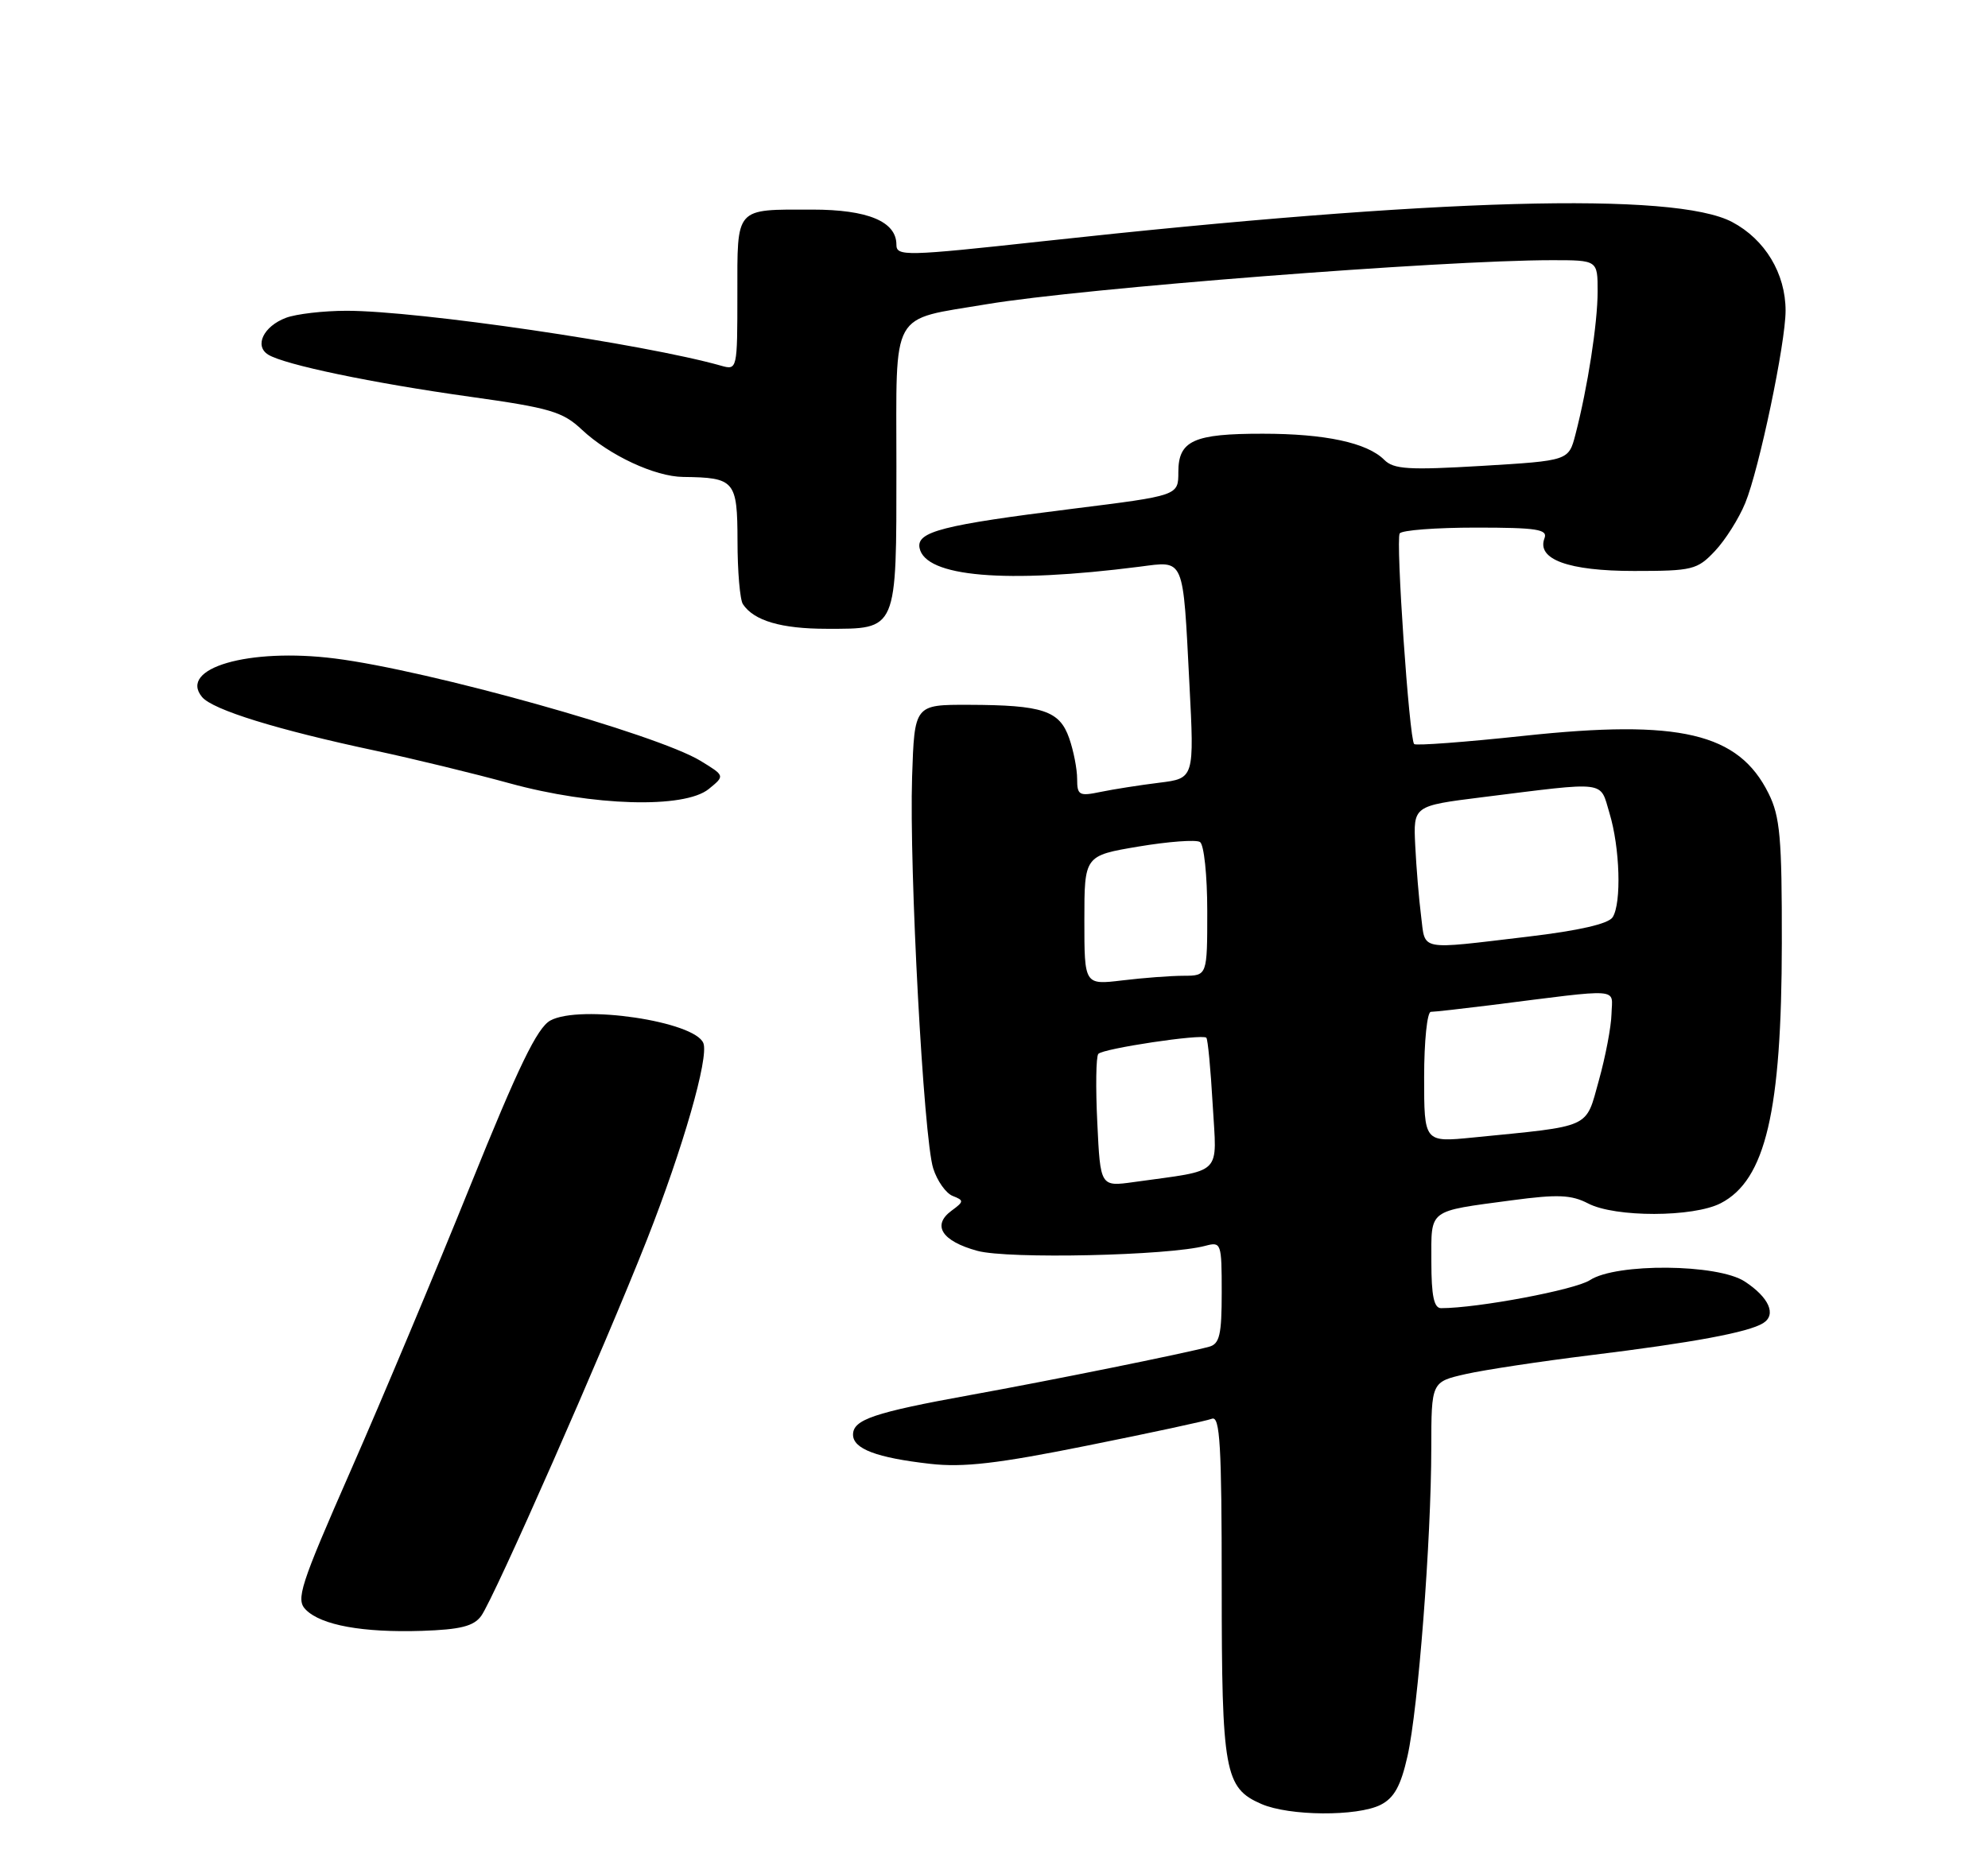 <?xml version="1.0" encoding="UTF-8" standalone="no"?>
<!DOCTYPE svg PUBLIC "-//W3C//DTD SVG 1.1//EN" "http://www.w3.org/Graphics/SVG/1.1/DTD/svg11.dtd" >
<svg xmlns="http://www.w3.org/2000/svg" xmlns:xlink="http://www.w3.org/1999/xlink" version="1.1" viewBox="0 0 275 256">
 <g >
 <path fill="currentColor"
d=" M 190.98 249.72 C 192.85 248.77 193.77 247.12 194.70 242.98 C 196.18 236.43 197.98 213.12 197.99 200.35 C 198.00 191.20 198.00 191.20 202.75 190.12 C 205.36 189.53 213.12 188.36 220.00 187.51 C 234.20 185.77 241.87 184.34 243.90 183.07 C 245.77 181.90 244.71 179.51 241.35 177.31 C 237.61 174.86 223.57 174.74 219.94 177.12 C 217.90 178.46 204.40 181.00 199.34 181.00 C 198.36 181.00 198.00 179.28 198.00 174.57 C 198.00 167.20 197.40 167.65 209.18 166.07 C 215.47 165.23 217.36 165.31 219.68 166.51 C 223.41 168.46 234.24 168.44 238.03 166.48 C 244.23 163.28 246.46 153.78 246.48 130.50 C 246.50 115.93 246.24 112.97 244.64 109.77 C 240.49 101.41 232.36 99.50 210.81 101.81 C 202.70 102.68 195.86 103.19 195.62 102.95 C 194.94 102.26 193.05 74.73 193.62 73.81 C 193.89 73.36 198.64 73.00 204.17 73.00 C 212.60 73.00 214.12 73.24 213.65 74.47 C 212.53 77.39 216.94 79.00 226.04 79.00 C 234.11 79.00 234.78 78.84 237.22 76.25 C 238.65 74.74 240.54 71.75 241.42 69.60 C 243.34 64.93 247.00 47.48 247.00 42.99 C 247.00 37.84 244.16 33.13 239.61 30.72 C 231.66 26.51 198.81 27.42 144.25 33.38 C 125.20 35.46 124.00 35.48 124.00 33.85 C 124.00 30.65 120.04 29.00 112.36 29.00 C 101.59 29.00 102.00 28.53 102.00 40.72 C 102.00 51.14 101.98 51.23 99.75 50.60 C 89.08 47.58 57.85 43.00 47.95 43.00 C 44.75 43.00 40.96 43.44 39.54 43.98 C 36.44 45.16 35.15 47.86 37.10 49.07 C 39.34 50.46 51.49 53.00 65.00 54.89 C 76.09 56.44 77.85 56.96 80.50 59.46 C 84.27 62.99 90.59 65.95 94.50 65.99 C 101.65 66.08 102.00 66.48 102.02 74.87 C 102.02 79.06 102.36 83.00 102.77 83.60 C 104.29 85.89 108.08 87.00 114.36 87.00 C 124.19 87.00 124.00 87.44 124.00 64.51 C 124.00 42.58 123.01 44.36 136.50 42.09 C 149.58 39.89 199.53 36.00 214.69 36.00 C 221.00 36.00 221.00 36.00 221.00 40.32 C 221.00 44.72 219.62 53.61 217.93 60.12 C 216.99 63.74 216.99 63.74 205.01 64.46 C 194.87 65.06 192.79 64.94 191.48 63.62 C 189.12 61.26 183.32 60.01 174.68 60.01 C 165.11 60.00 163.00 60.96 163.00 65.32 C 163.00 68.57 163.00 68.57 148.41 70.39 C 130.36 72.64 126.77 73.56 127.20 75.81 C 127.98 79.83 139.09 80.78 157.64 78.41 C 163.92 77.60 163.62 76.91 164.53 94.60 C 165.21 107.70 165.21 107.70 160.35 108.30 C 157.68 108.63 154.04 109.20 152.25 109.57 C 149.28 110.19 149.00 110.04 149.00 107.77 C 149.00 106.41 148.51 103.88 147.90 102.14 C 146.57 98.32 144.25 97.55 134.00 97.52 C 126.50 97.50 126.50 97.50 126.17 107.50 C 125.76 120.24 127.76 157.50 129.09 161.66 C 129.64 163.40 130.86 165.12 131.80 165.48 C 133.37 166.09 133.35 166.25 131.62 167.52 C 128.88 169.54 130.29 171.73 135.20 173.07 C 139.45 174.23 161.68 173.74 166.75 172.37 C 168.93 171.79 169.00 171.99 169.00 178.82 C 169.00 184.68 168.71 185.95 167.25 186.34 C 163.91 187.25 145.44 190.99 134.22 193.02 C 120.89 195.44 118.00 196.42 118.00 198.50 C 118.00 200.47 121.26 201.70 128.68 202.54 C 133.27 203.06 138.03 202.51 150.43 200.01 C 159.16 198.26 166.91 196.59 167.65 196.30 C 168.76 195.88 169.00 199.99 169.00 219.35 C 169.00 245.16 169.40 247.39 174.48 249.60 C 178.33 251.28 187.75 251.35 190.98 249.72 Z  M 66.56 223.59 C 68.33 221.16 83.51 186.70 89.49 171.53 C 94.47 158.88 98.07 146.35 97.30 144.34 C 96.14 141.31 80.24 138.96 76.13 141.20 C 74.31 142.20 71.72 147.55 65.08 164.00 C 60.31 175.82 52.88 193.53 48.57 203.34 C 41.48 219.49 40.89 221.32 42.31 222.73 C 44.44 224.87 50.19 225.91 58.36 225.65 C 63.69 225.47 65.52 225.01 66.56 223.59 Z  M 98.04 109.17 C 100.29 107.34 100.29 107.34 96.90 105.27 C 90.83 101.57 59.29 92.74 46.32 91.11 C 34.42 89.61 24.64 92.45 27.95 96.44 C 29.42 98.21 38.32 100.97 52.00 103.88 C 57.23 105.00 65.55 107.02 70.50 108.38 C 82.01 111.54 94.66 111.91 98.04 109.17 Z  M 151.79 155.35 C 151.55 150.48 151.61 146.19 151.93 145.82 C 152.55 145.08 166.26 143.02 166.87 143.58 C 167.08 143.76 167.47 147.92 167.75 152.82 C 168.32 162.82 169.36 161.80 156.86 163.55 C 152.21 164.20 152.21 164.20 151.79 155.35 Z  M 197.00 149.03 C 197.00 144.06 197.42 140.00 197.93 140.00 C 198.44 140.00 202.15 139.58 206.18 139.08 C 224.64 136.75 223.01 136.63 222.92 140.27 C 222.88 142.05 222.09 146.19 221.17 149.49 C 219.29 156.23 220.36 155.74 203.75 157.39 C 197.00 158.06 197.00 158.06 197.00 149.03 Z  M 150.00 127.33 C 150.00 118.39 150.00 118.39 157.49 117.13 C 161.61 116.44 165.44 116.15 165.99 116.50 C 166.55 116.84 167.00 121.13 167.00 126.06 C 167.00 135.00 167.00 135.00 163.75 135.01 C 161.96 135.01 158.14 135.30 155.25 135.65 C 150.00 136.28 150.00 136.28 150.00 127.33 Z  M 196.58 126.75 C 196.28 124.41 195.92 120.03 195.77 117.00 C 195.50 111.50 195.50 111.50 205.00 110.31 C 222.56 108.12 221.27 107.96 222.64 112.51 C 224.09 117.29 224.32 124.95 223.08 126.91 C 222.49 127.83 218.42 128.76 211.34 129.60 C 196.05 131.41 197.20 131.63 196.58 126.75 Z "/>
</g>
</svg>